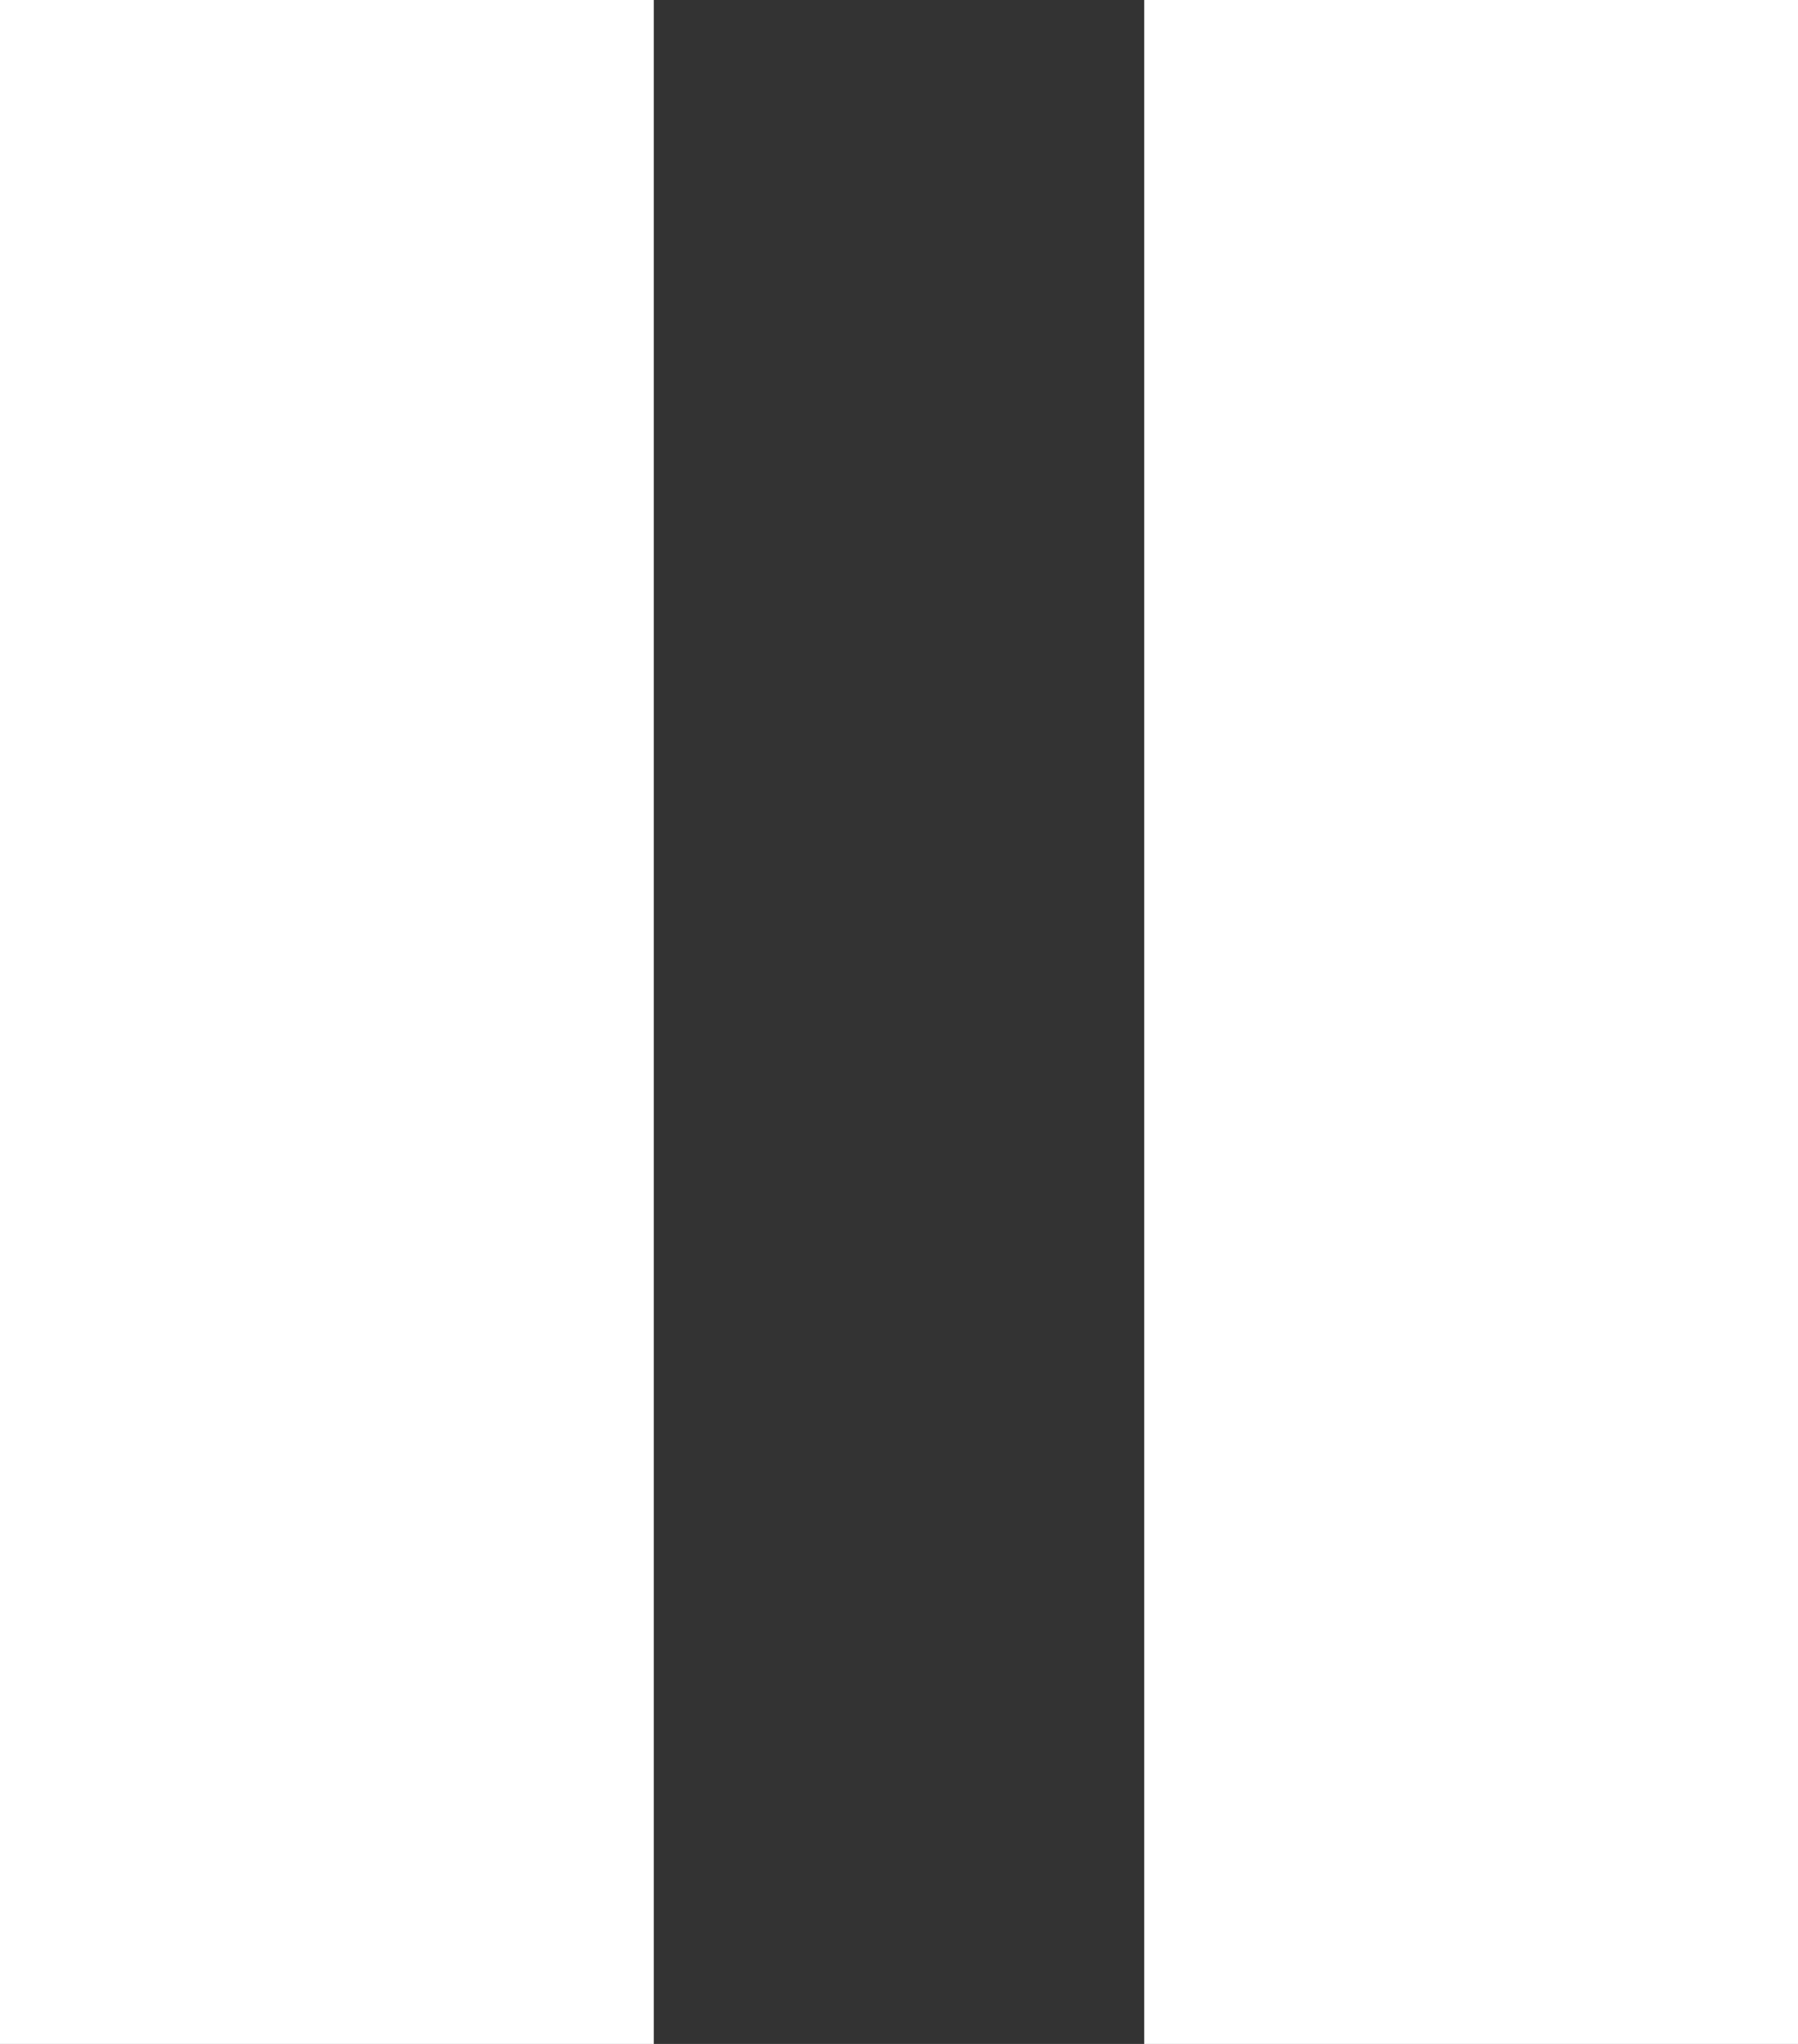 <svg width="22" height="25" viewBox="0 0 22 25" fill="none" xmlns="http://www.w3.org/2000/svg">
<rect x="0" y="0" width="22" height="25" fill="#333333" stroke="none"/>
<rect width="8" height="25" fill="white"/>
<rect x="14" width="8" height="25" fill="white"/>
</svg>
